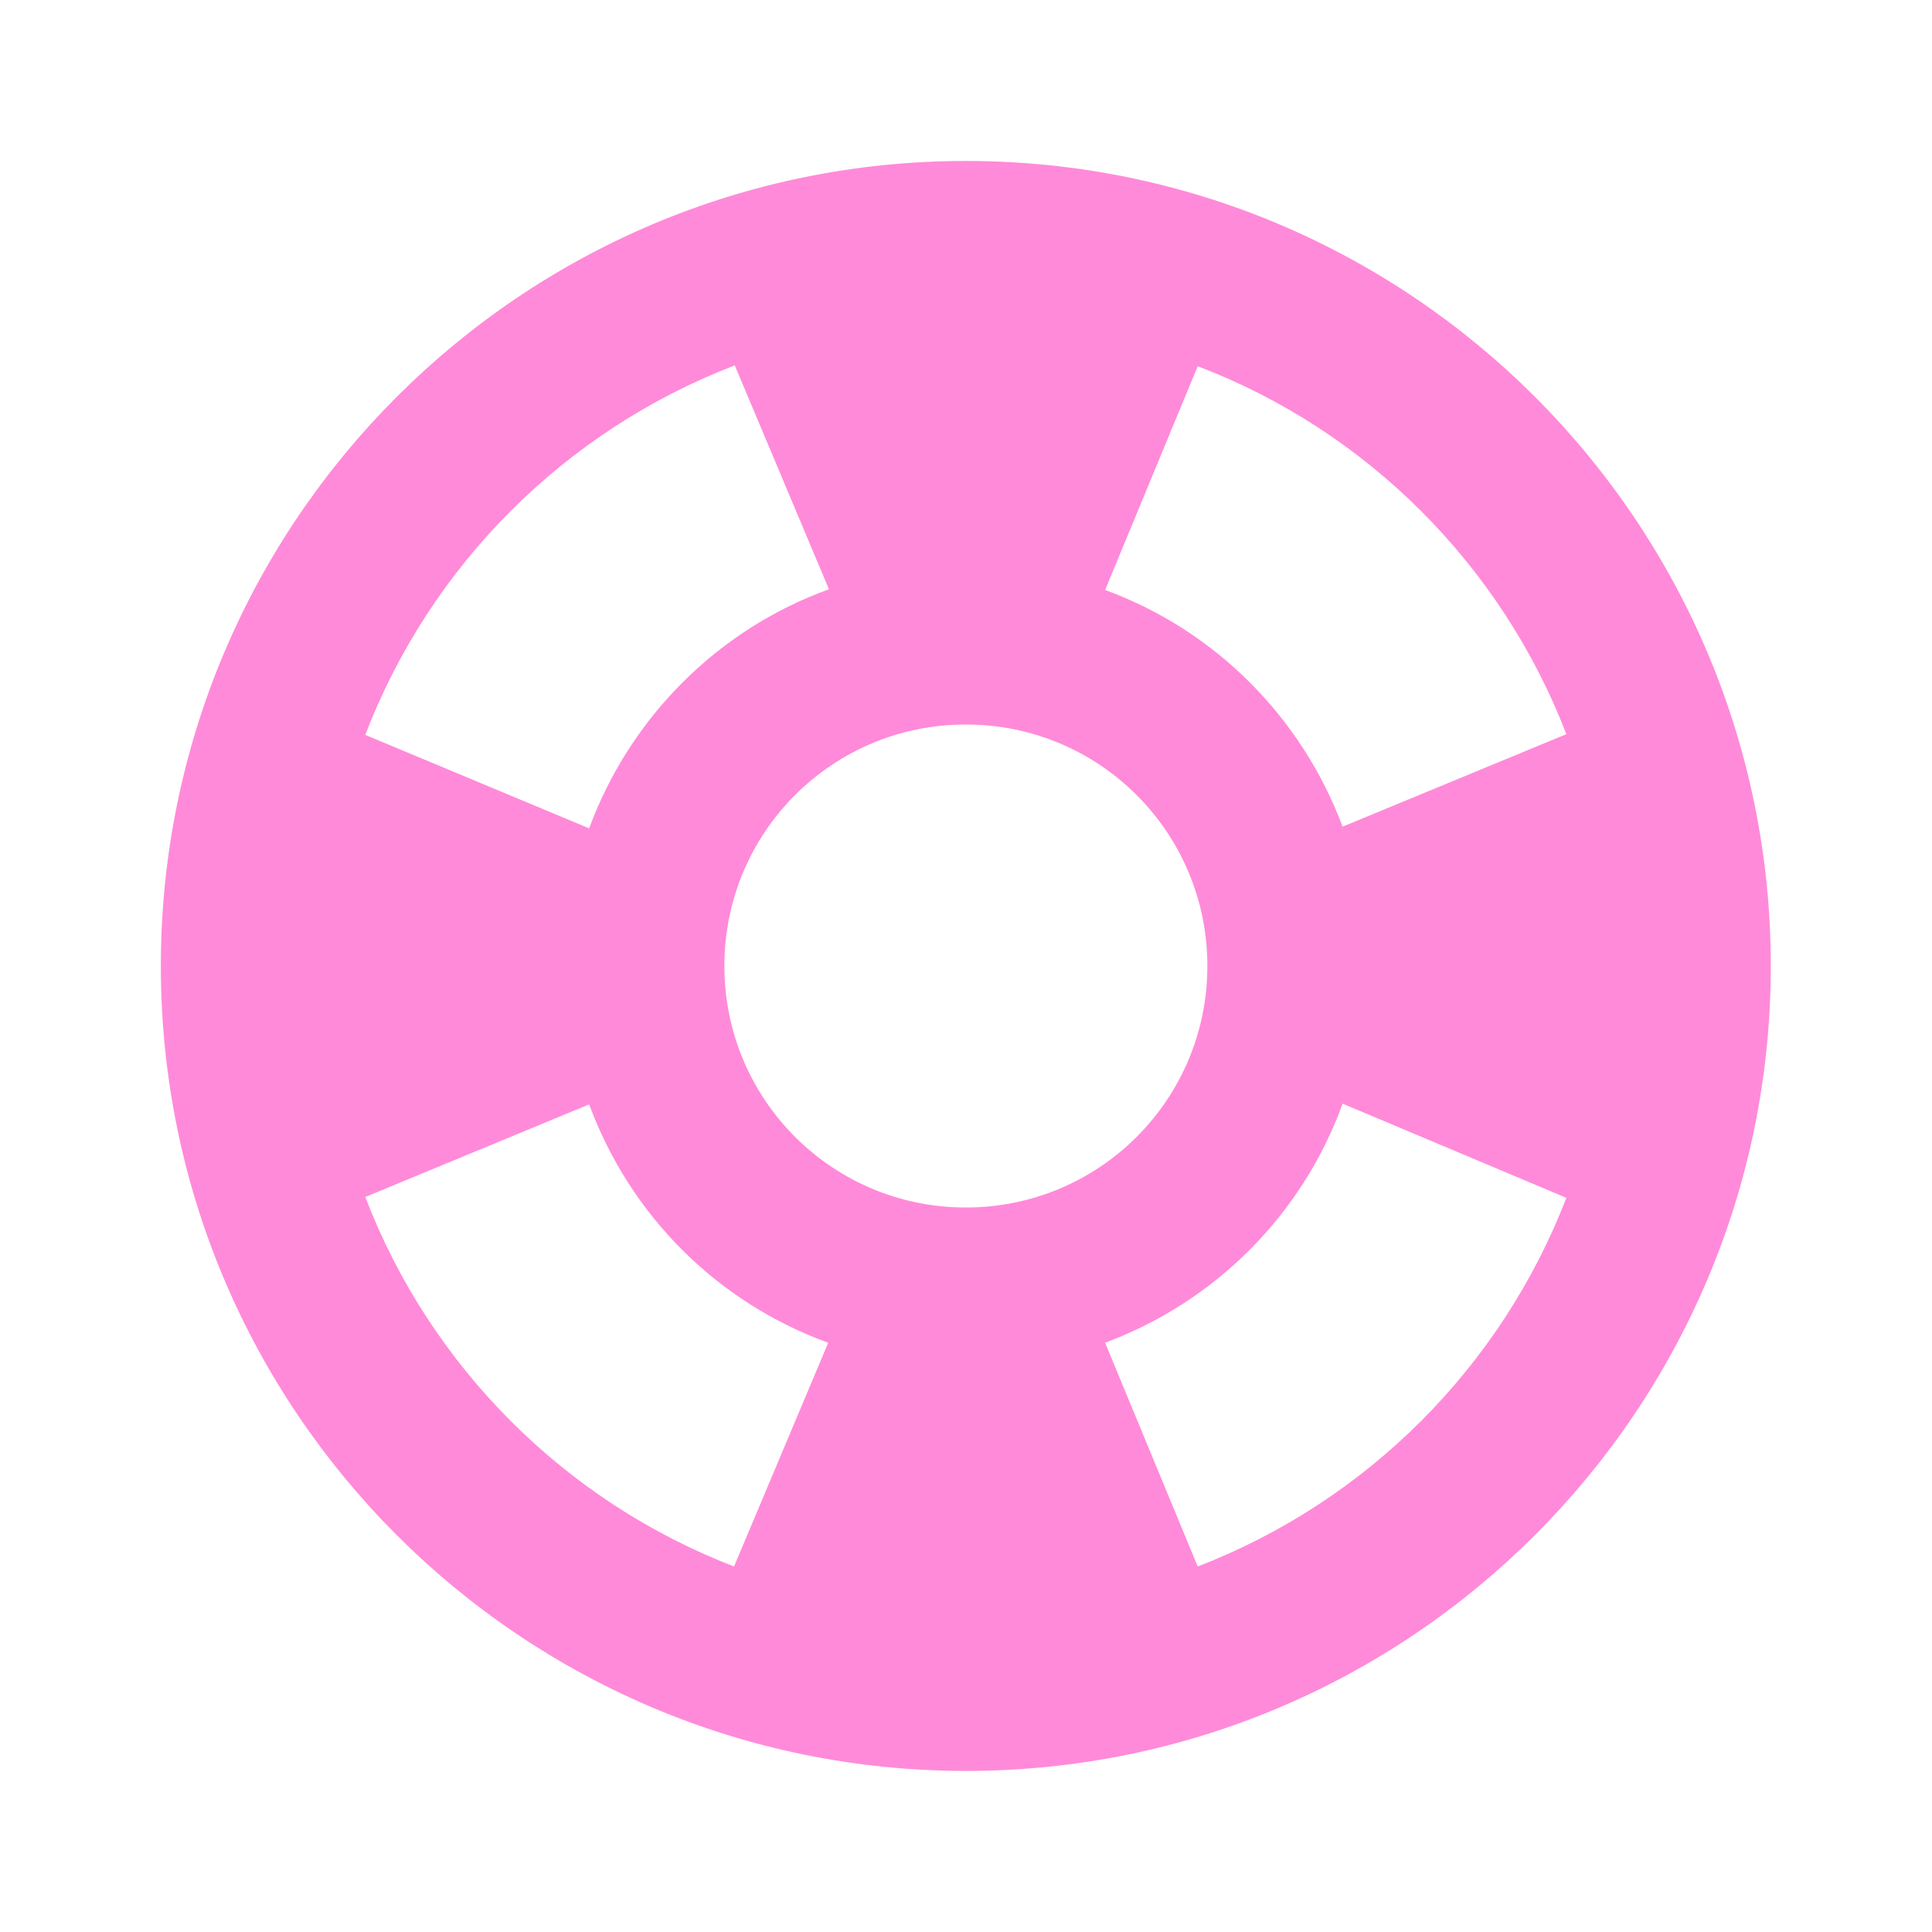 <svg width="16" height="16" viewBox="0 0 16 16" fill="none" xmlns="http://www.w3.org/2000/svg">
<g clip-path="url(#clip0_1025_7521)">
<path d="M7.999 1.333C4.319 1.333 1.332 4.32 1.332 8C1.332 11.68 4.319 14.666 7.999 14.666C11.679 14.666 14.665 11.68 14.665 8C14.665 4.32 11.679 1.333 7.999 1.333ZM12.972 6.08L11.119 6.846C10.779 5.94 10.065 5.22 9.152 4.886L9.919 3.033C11.319 3.566 12.432 4.68 12.972 6.08ZM7.999 10C6.892 10 5.999 9.106 5.999 8C5.999 6.893 6.892 6 7.999 6C9.105 6 9.999 6.893 9.999 8C9.999 9.106 9.105 10 7.999 10ZM6.085 3.026L6.865 4.88C5.945 5.213 5.219 5.94 4.879 6.86L3.025 6.086C3.565 4.68 4.679 3.566 6.085 3.026ZM3.025 9.913L4.879 9.146C5.219 10.066 5.939 10.786 6.859 11.12L6.079 12.973C4.679 12.433 3.565 11.32 3.025 9.913ZM9.919 12.973L9.152 11.12C10.065 10.78 10.785 10.06 11.119 9.14L12.972 9.92C12.432 11.32 11.319 12.433 9.919 12.973Z" fill="#FF8AD9"/>
</g>
<defs>
<clipPath id="clip0_1025_7521">
<rect width="16" height="16" fill="white"/>
</clipPath>
</defs>
</svg>
